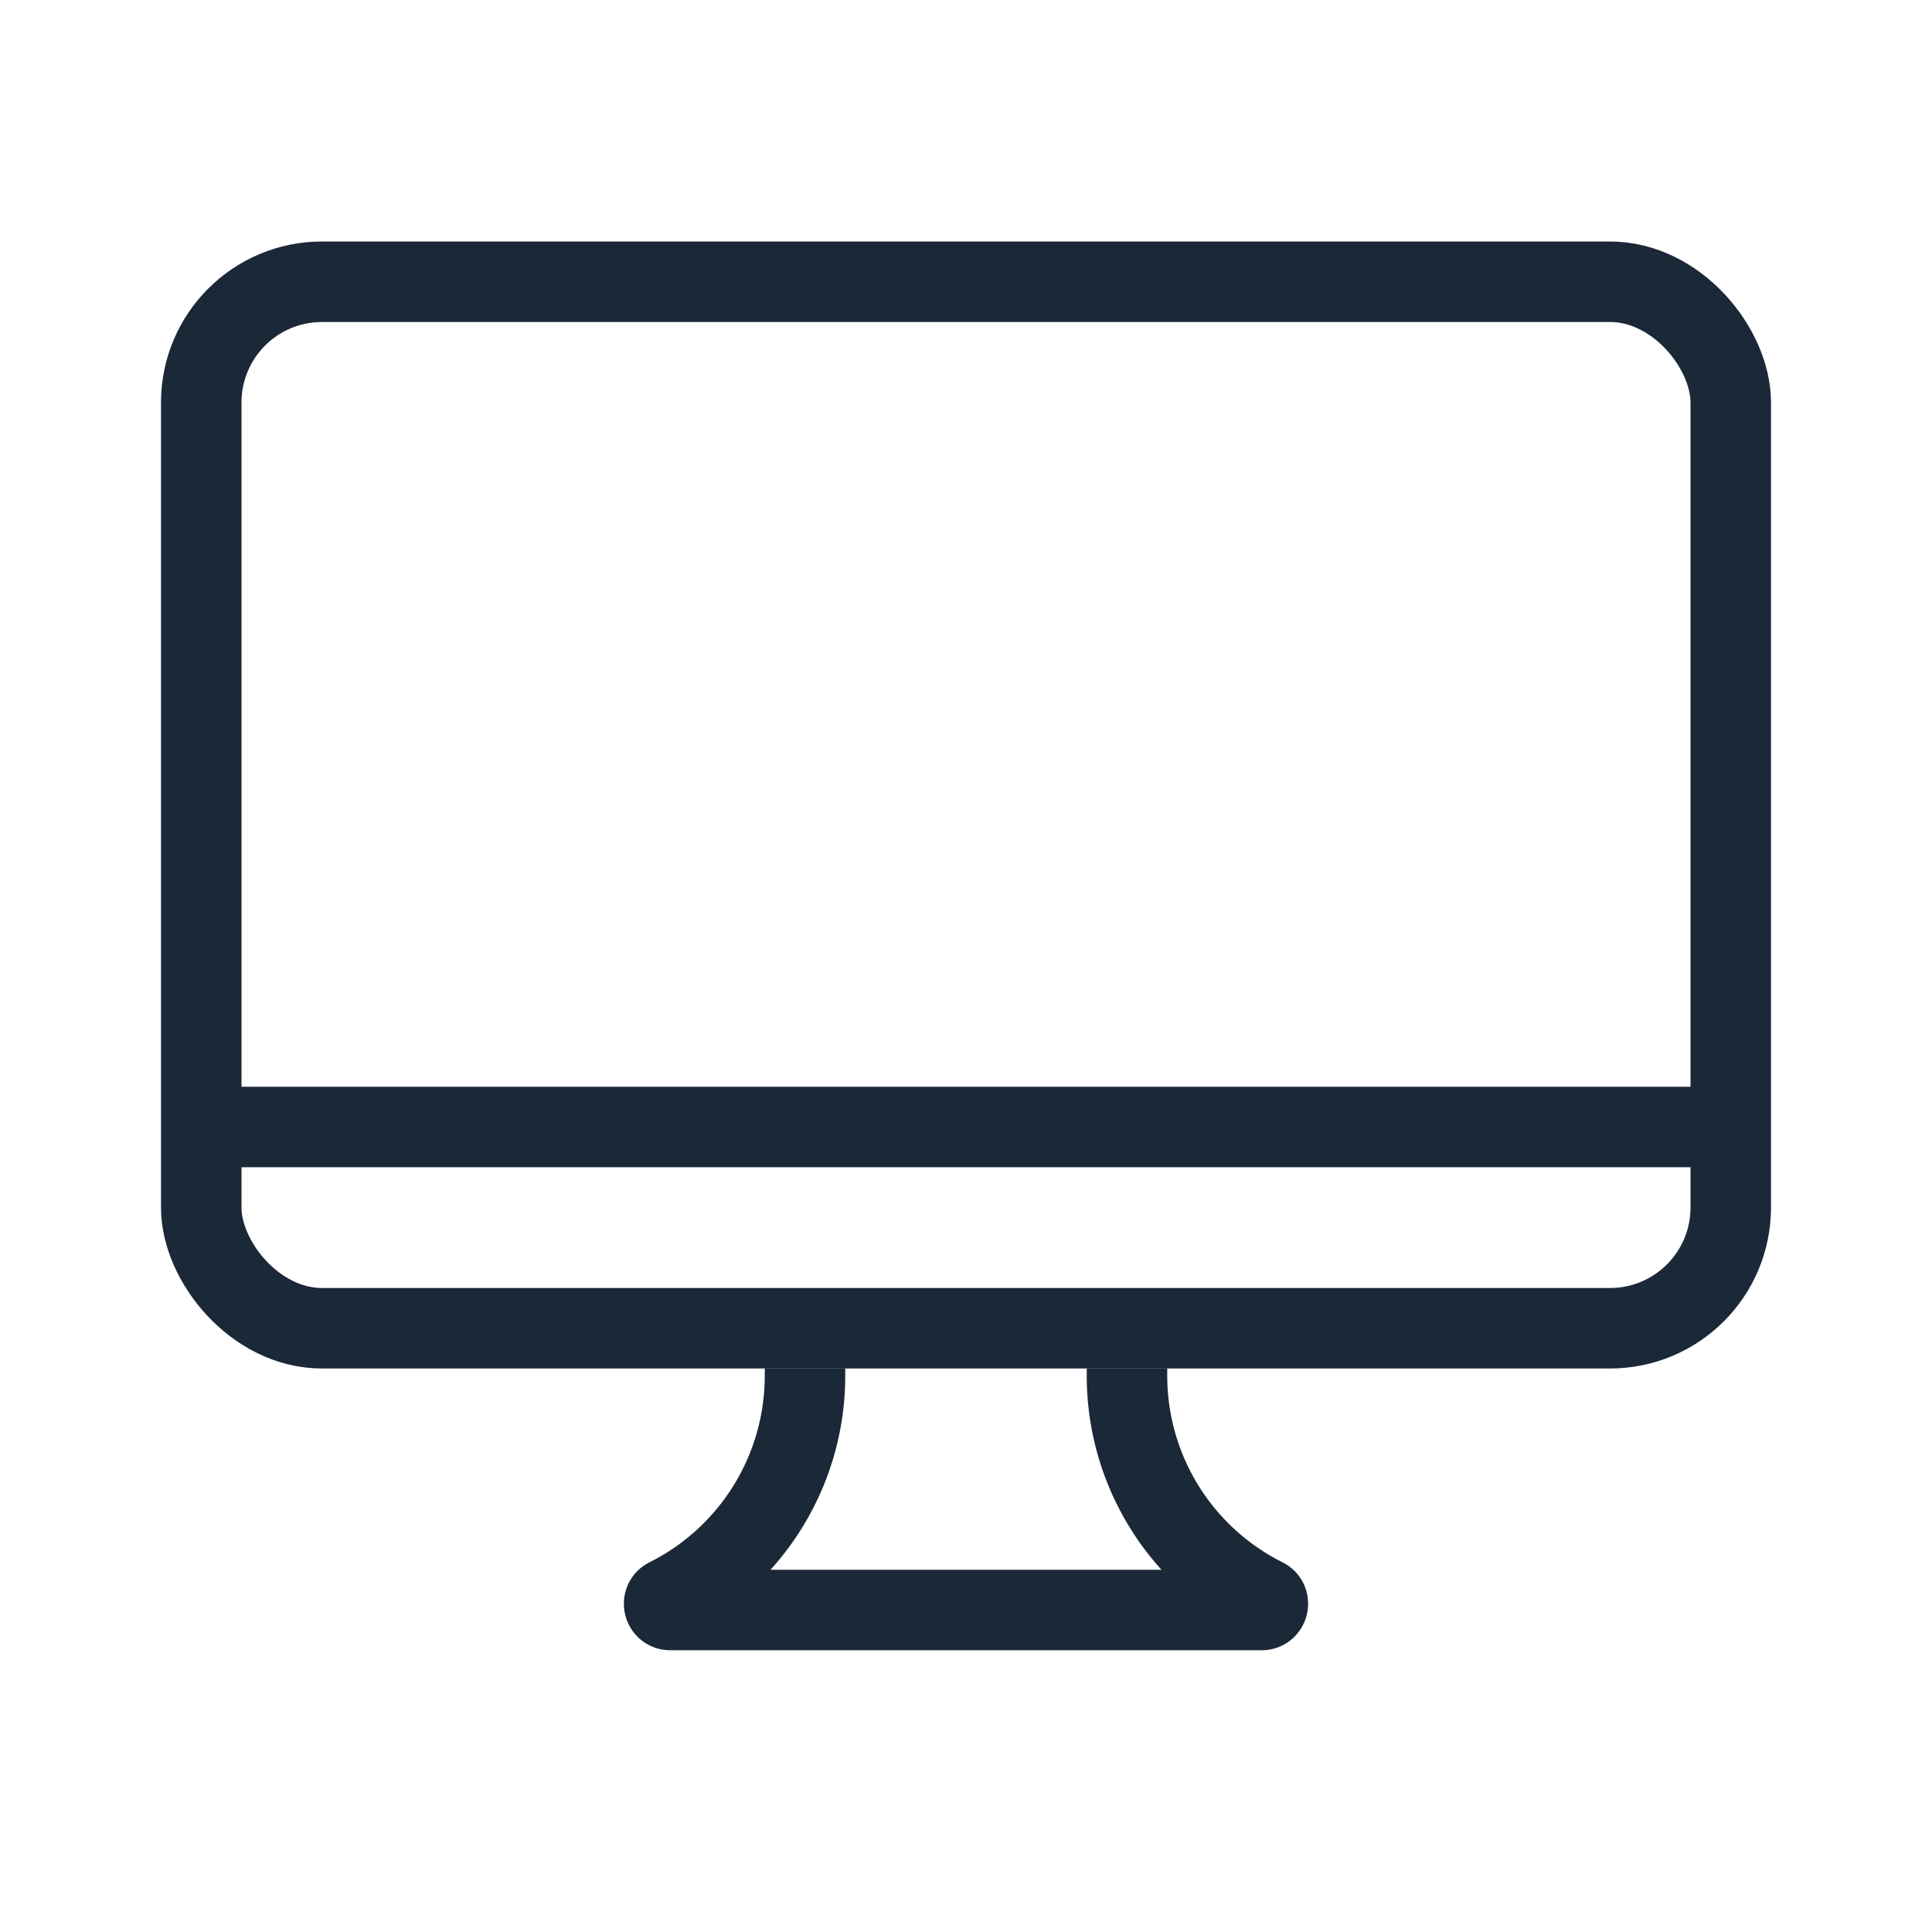 <svg width="24" height="24" fill="none" xmlns="http://www.w3.org/2000/svg"><rect x="2.5" y="3.5" width="19" height="13" rx="1.5" stroke="#1B2837"/><path d="M2.5 14h19M10 17v.091a3.09 3.09 0 0 1-1.707 2.763c-.073.036-.047.146.034.146h7.346c.081 0 .107-.11.034-.146A3.089 3.089 0 0 1 14 17.09V17" stroke="#1B2837"/></svg>